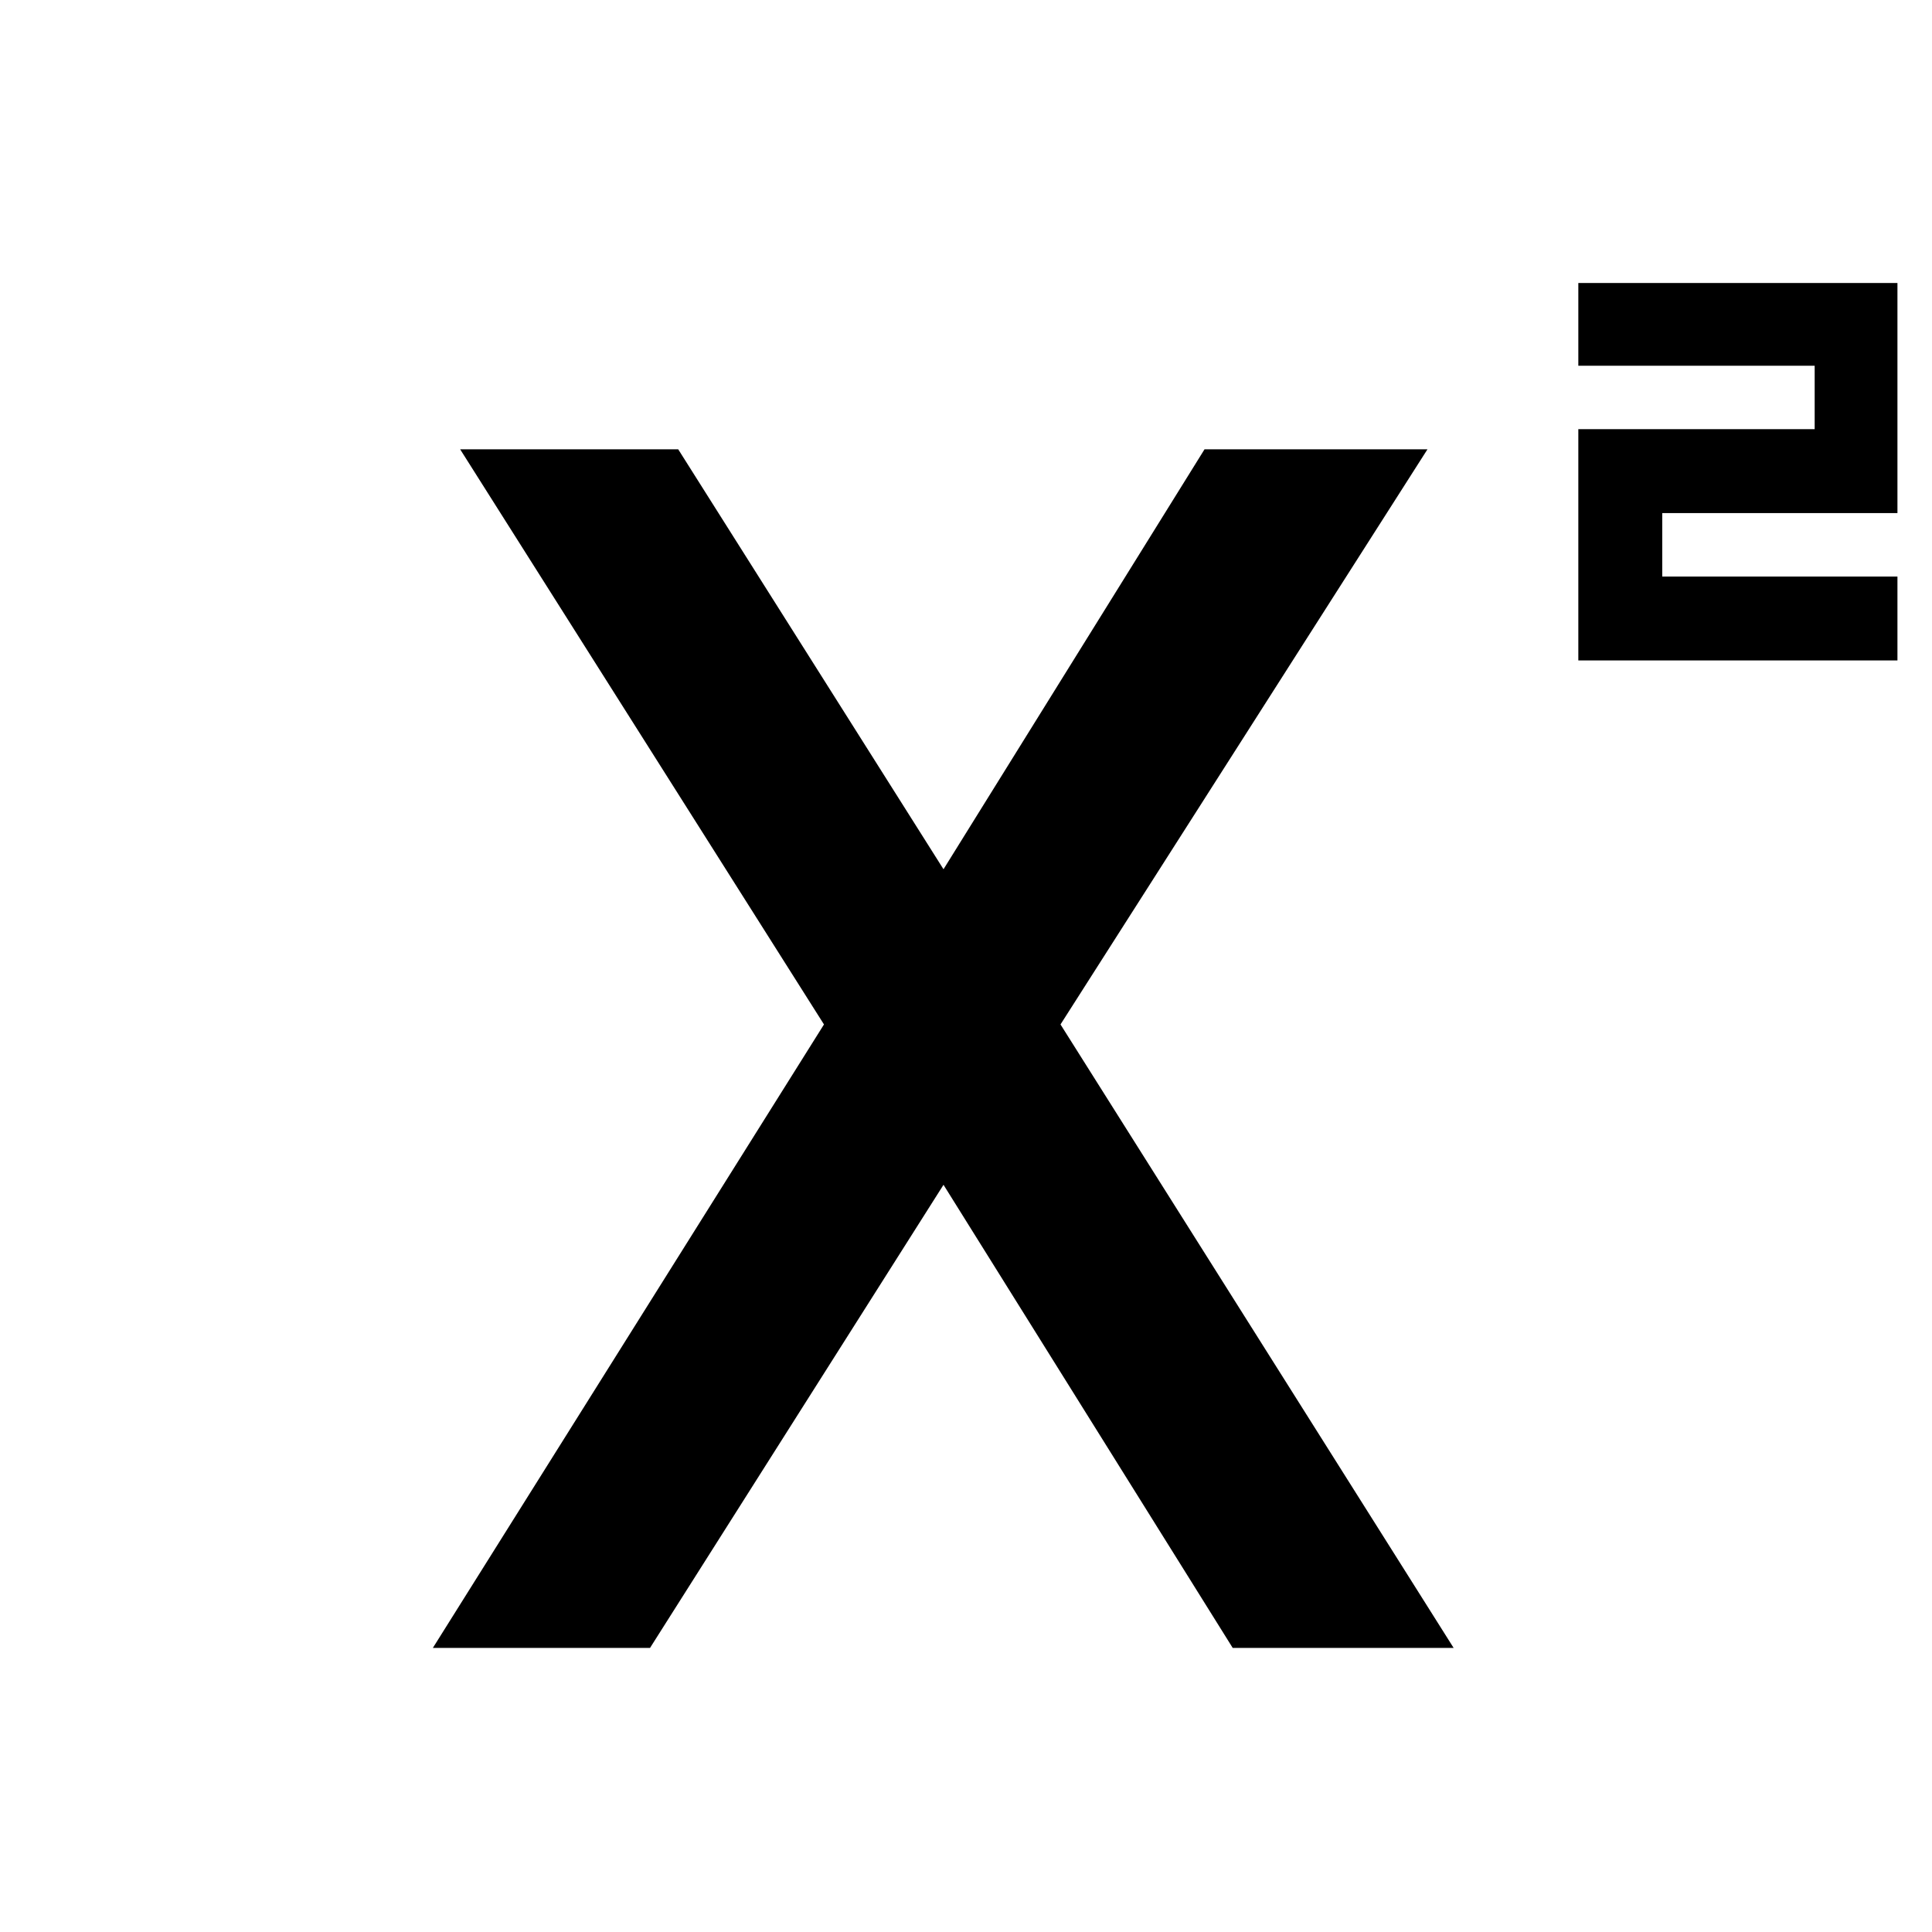 <svg xmlns="http://www.w3.org/2000/svg" height="48" viewBox="0 -960 960 960" width="48"><path d="M784.26-631.83v-114.91H901.7v-31.52H784.26v-41.13h158.57v114.35H825.96v31.52h116.87v41.69H784.26ZM215.09-141.17l194.34-309.79-180.78-285.78H337l132.83 210.26h-2l130.69-210.26H709.3L526.96-450.96 722.3-141.17H612.52l-144.69-231.7h2L323-141.17H215.09Z"/></svg>